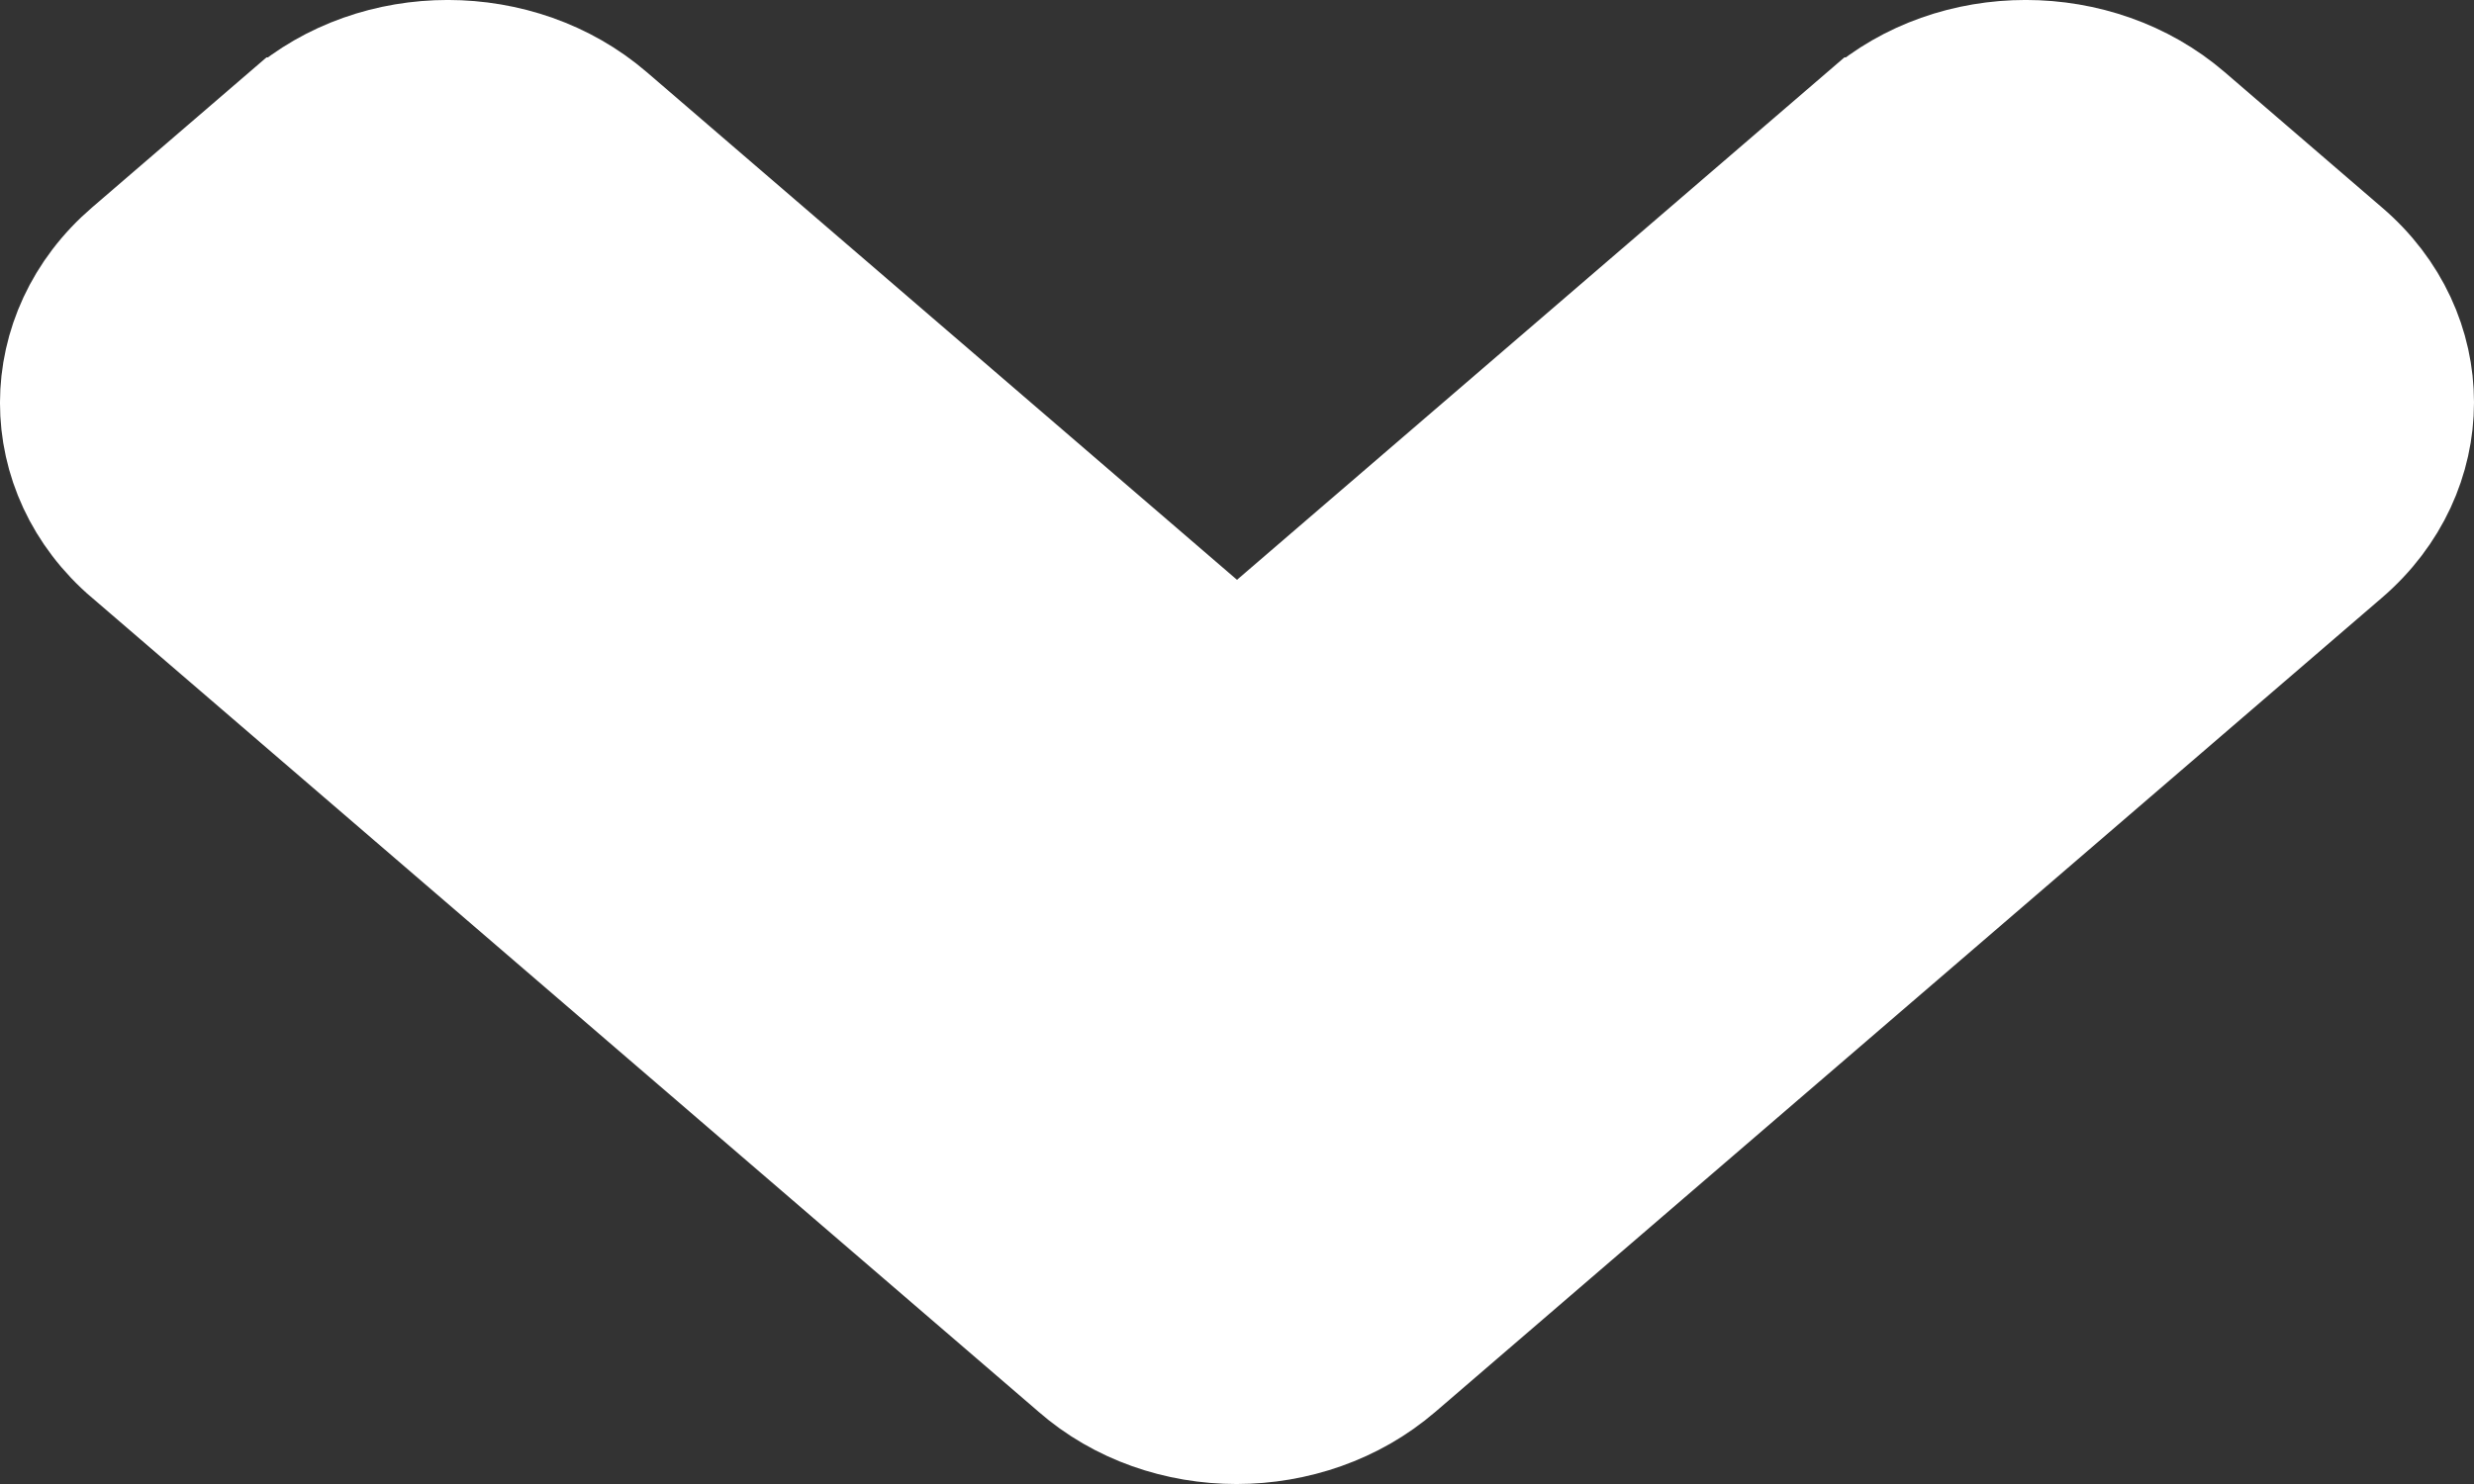 <svg width="20" height="12" viewBox="0 0 20 12" fill="none" xmlns="http://www.w3.org/2000/svg">
<rect x="0" y="0" width="20" height="12" fill="#333333" stroke="none"/>
<path d="M18.929 4.455L11.277 11.038C10.563 11.652 9.43 11.657 8.721 11.036C8.72 11.036 8.72 11.035 8.719 11.034L1.073 4.457C1.072 4.456 1.072 4.456 1.071 4.456C0.308 3.805 0.311 2.709 1.071 2.056L2.34 0.964C2.341 0.964 2.341 0.963 2.341 0.963C3.054 0.344 4.187 0.347 4.902 0.962L10 5.348L15.096 0.964C15.097 0.964 15.097 0.963 15.097 0.963C15.81 0.344 16.943 0.347 17.658 0.962L18.928 2.055C19.692 2.706 19.689 3.802 18.929 4.455Z" fill="white" stroke="white"/>
</svg>
